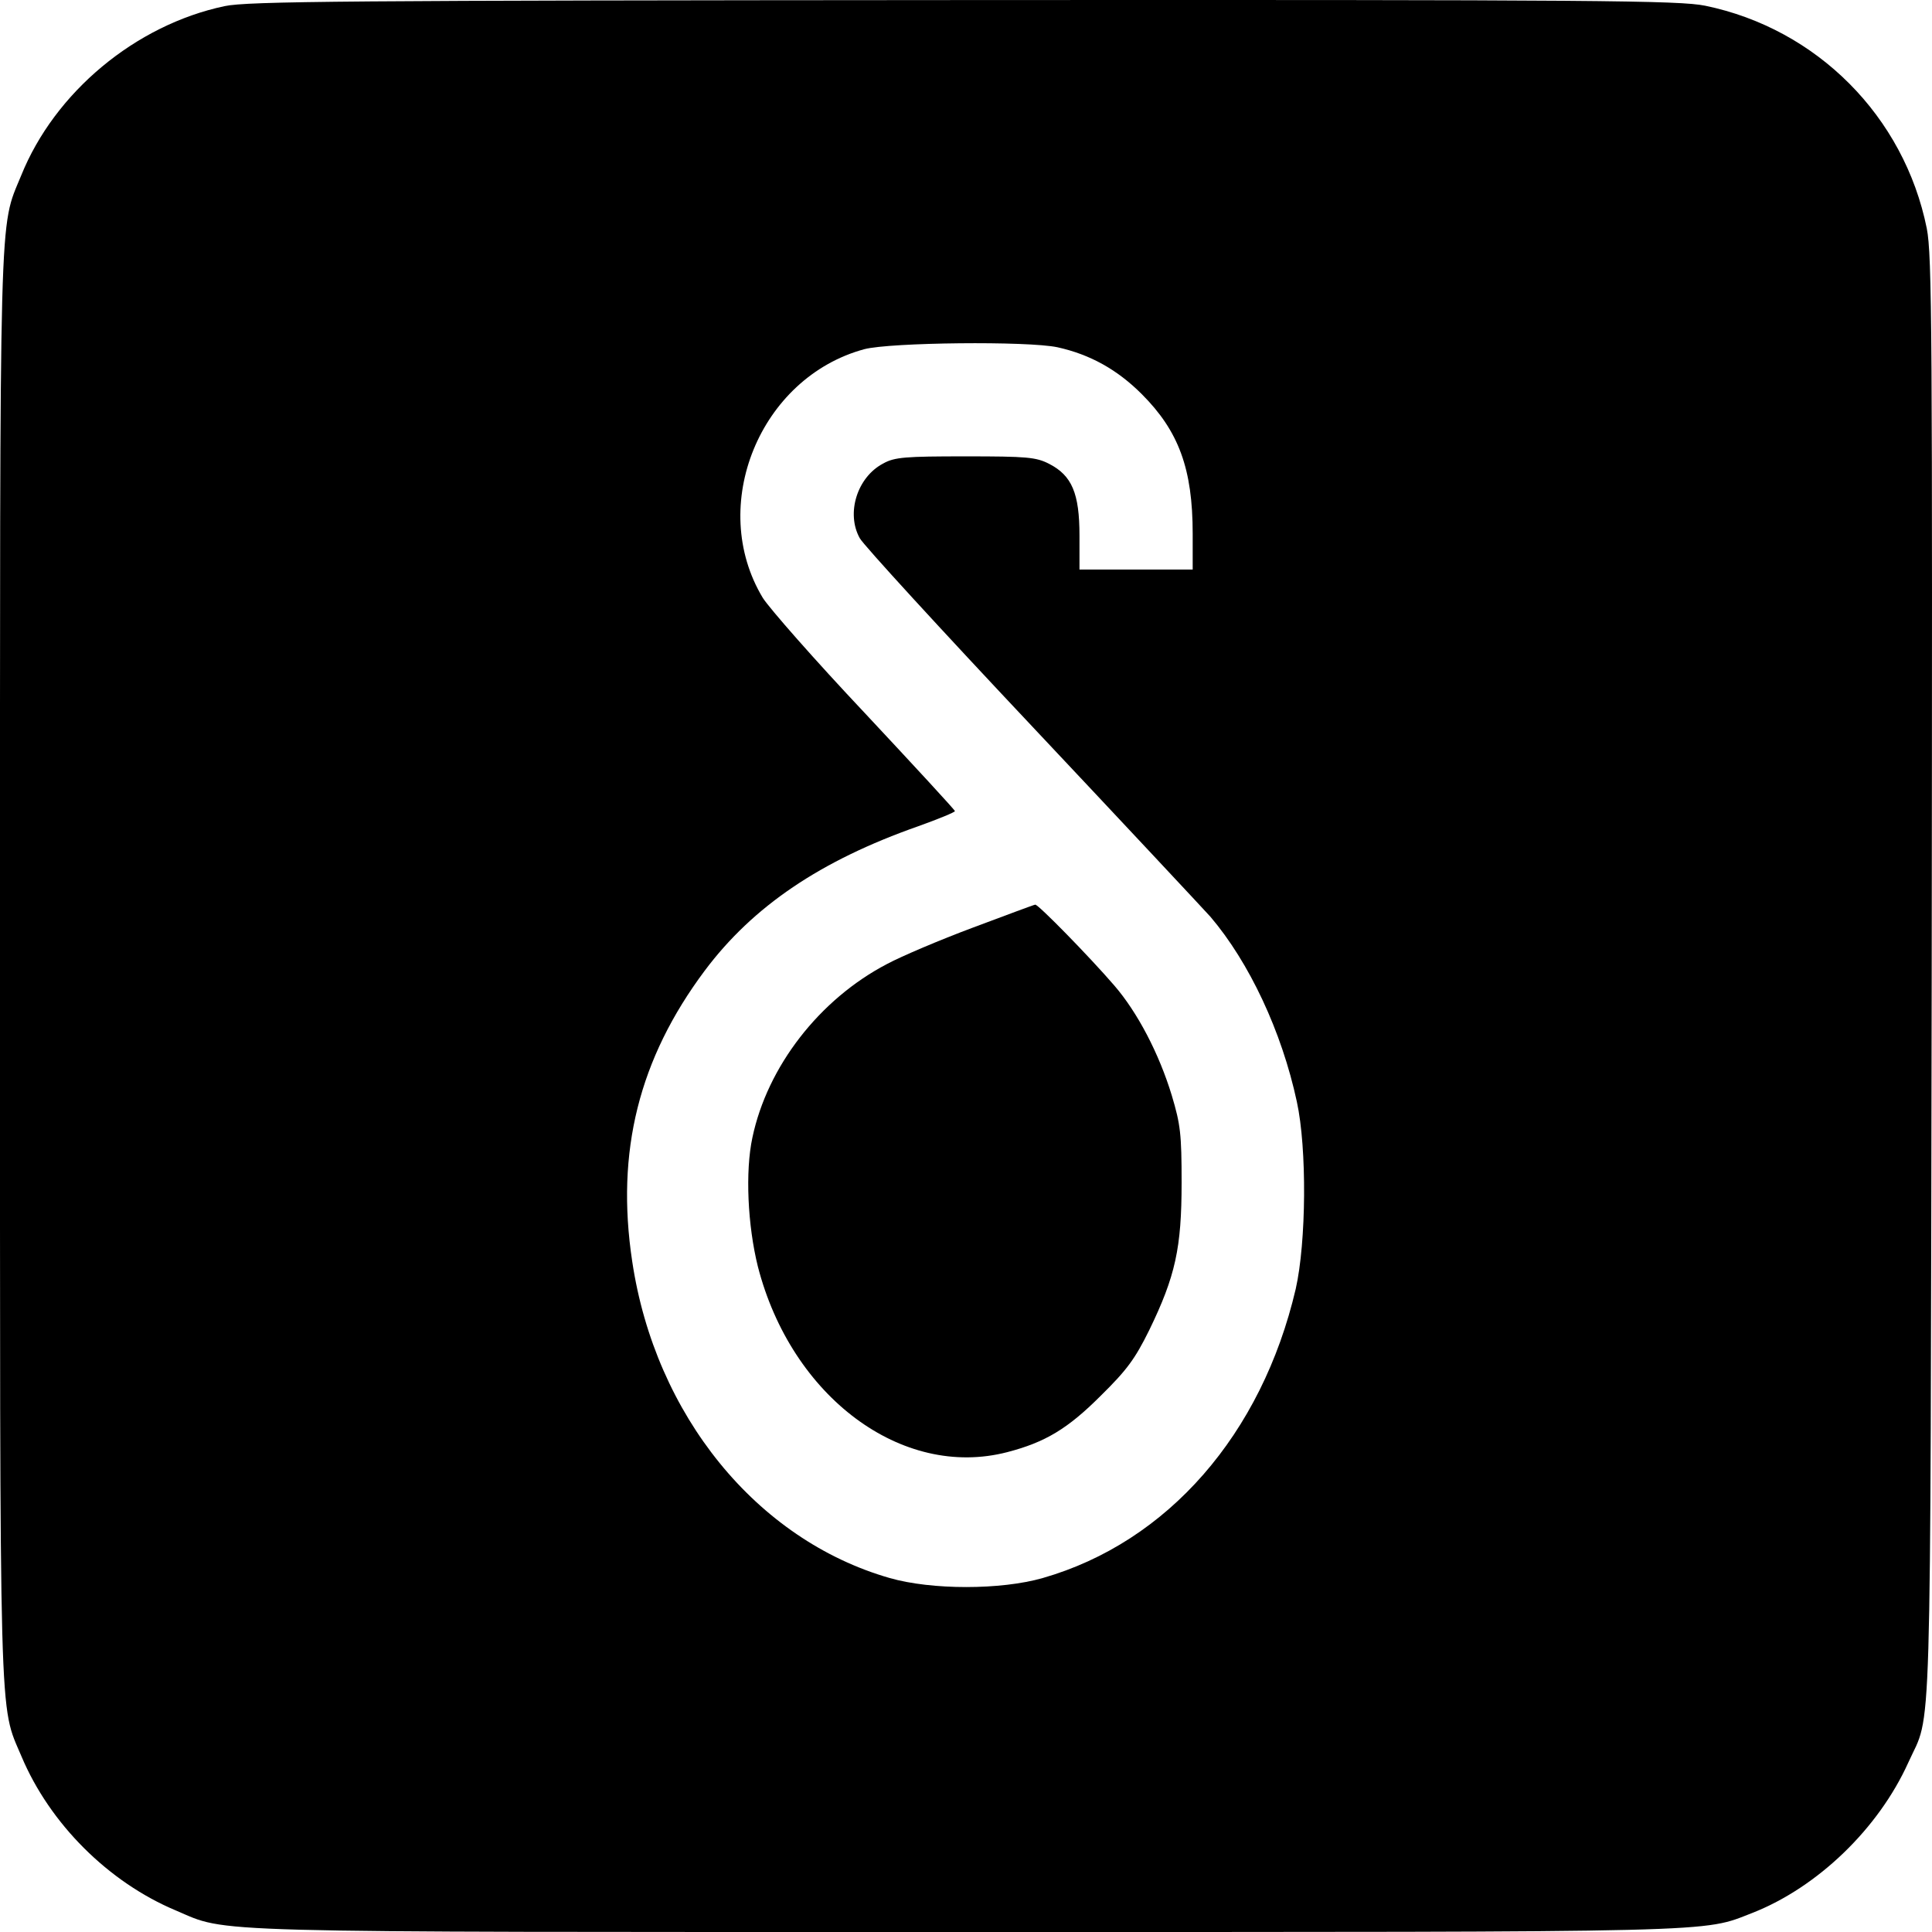 <svg width="57" height="57" viewBox="0 0 57 57" fill="none" xmlns="http://www.w3.org/2000/svg">
<path d="M6.626 0.181C3.998 0.737 1.615 2.719 0.624 5.18C-0.033 6.783 0 5.648 0 28.495C0 51.399 -0.033 50.241 0.635 51.822C1.47 53.804 3.196 55.53 5.189 56.365C6.759 57.033 5.613 57 28.507 57C51.145 57 50.188 57.022 51.713 56.432C53.628 55.675 55.421 53.949 56.301 52C57.002 50.441 56.947 52.279 56.991 28.885C57.014 9.756 57.002 7.529 56.846 6.739C56.178 3.432 53.606 0.849 50.31 0.169C49.542 0.014 47.237 -0.009 28.429 0.002C10.2 0.014 7.305 0.036 6.626 0.181ZM31.202 10.246C32.159 10.458 32.961 10.903 33.685 11.627C34.776 12.718 35.188 13.831 35.188 15.747V16.804H33.518H31.848V15.802C31.848 14.555 31.625 14.032 30.957 13.687C30.567 13.486 30.3 13.464 28.485 13.464C26.714 13.464 26.391 13.486 26.057 13.675C25.289 14.076 24.955 15.145 25.367 15.88C25.467 16.07 27.761 18.575 30.467 21.447C33.161 24.309 35.522 26.837 35.712 27.048C36.858 28.395 37.816 30.433 38.261 32.504C38.562 33.885 38.54 36.646 38.228 38.027C37.226 42.313 34.453 45.498 30.767 46.556C29.531 46.912 27.483 46.912 26.246 46.556C22.327 45.431 19.331 41.757 18.652 37.214C18.162 33.974 18.852 31.235 20.79 28.64C22.215 26.736 24.209 25.389 27.093 24.376C27.683 24.164 28.173 23.964 28.173 23.93C28.173 23.897 26.97 22.594 25.512 21.035C24.042 19.477 22.694 17.94 22.505 17.639C20.868 14.923 22.416 11.137 25.5 10.302C26.269 10.101 30.322 10.057 31.202 10.246Z" fill="black"/>
<path d="M28.707 27.366C27.729 27.731 26.591 28.215 26.172 28.44C24.174 29.482 22.638 31.469 22.198 33.563C21.983 34.562 22.058 36.152 22.359 37.365C23.347 41.21 26.612 43.648 29.716 42.843C30.833 42.553 31.499 42.156 32.476 41.178C33.25 40.416 33.486 40.093 33.905 39.245C34.678 37.655 34.861 36.818 34.861 34.895C34.861 33.456 34.828 33.177 34.571 32.318C34.195 31.082 33.561 29.869 32.874 29.074C32.133 28.215 30.629 26.679 30.543 26.69C30.511 26.69 29.684 27.001 28.707 27.366Z" fill="black"/>
</svg>
